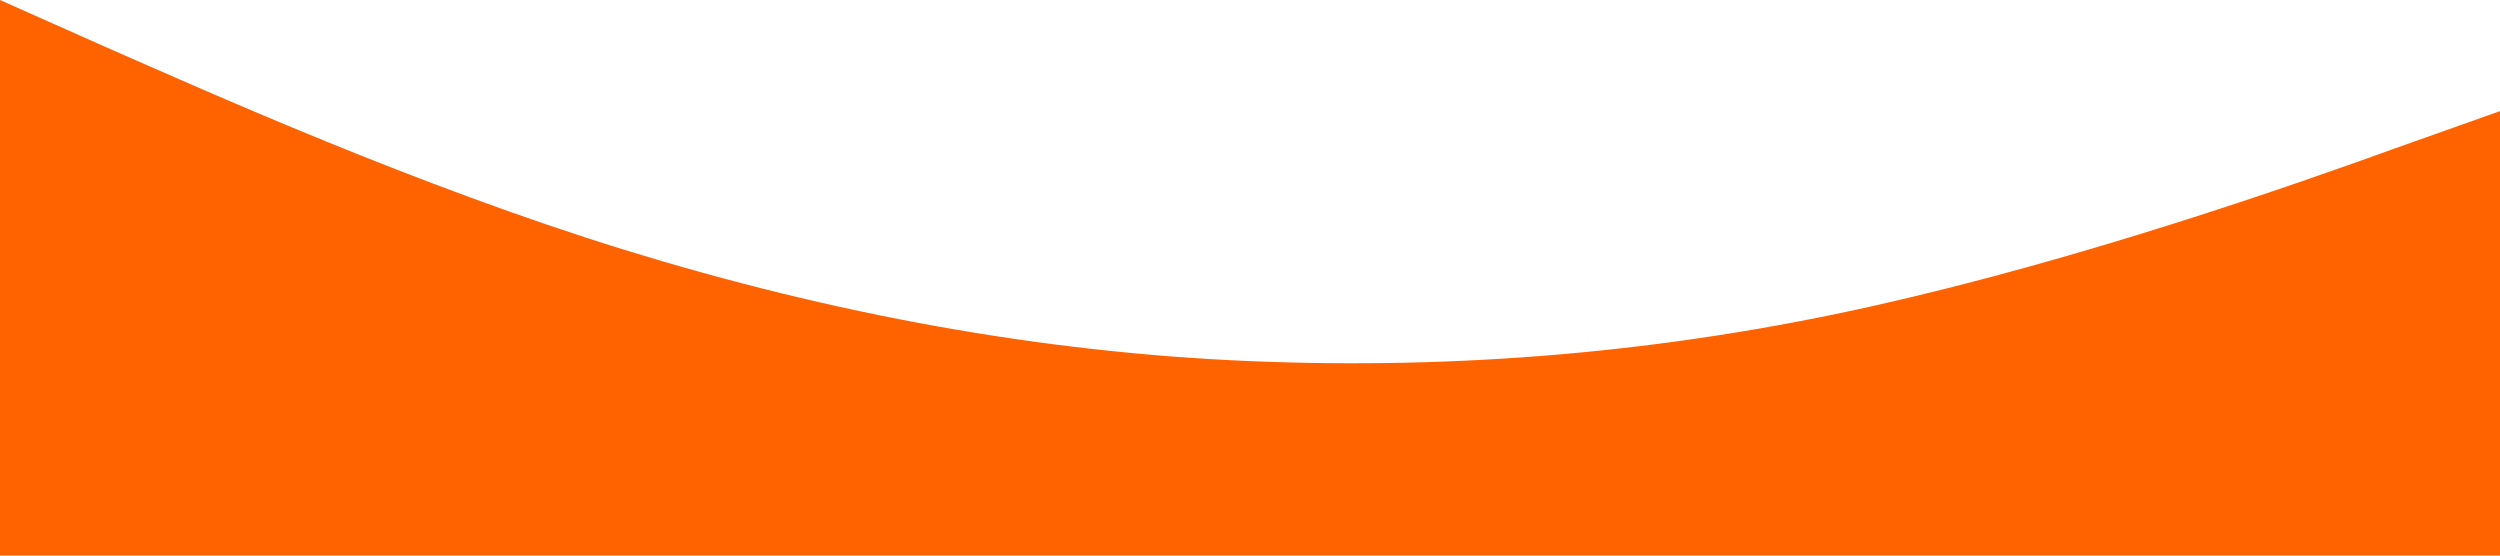 <svg xmlns="http://www.w3.org/2000/svg" viewBox="0 0 1440 320"><path fill="#ff6300" fill-opacity="1" d="M0,0L60,26.7C120,53,240,107,360,144C480,181,600,203,720,208C840,213,960,203,1080,176C1200,149,1320,107,1380,85.3L1440,64L1440,320L1380,320C1320,320,1200,320,1080,320C960,320,840,320,720,320C600,320,480,320,360,320C240,320,120,320,60,320L0,320Z"></path></svg>